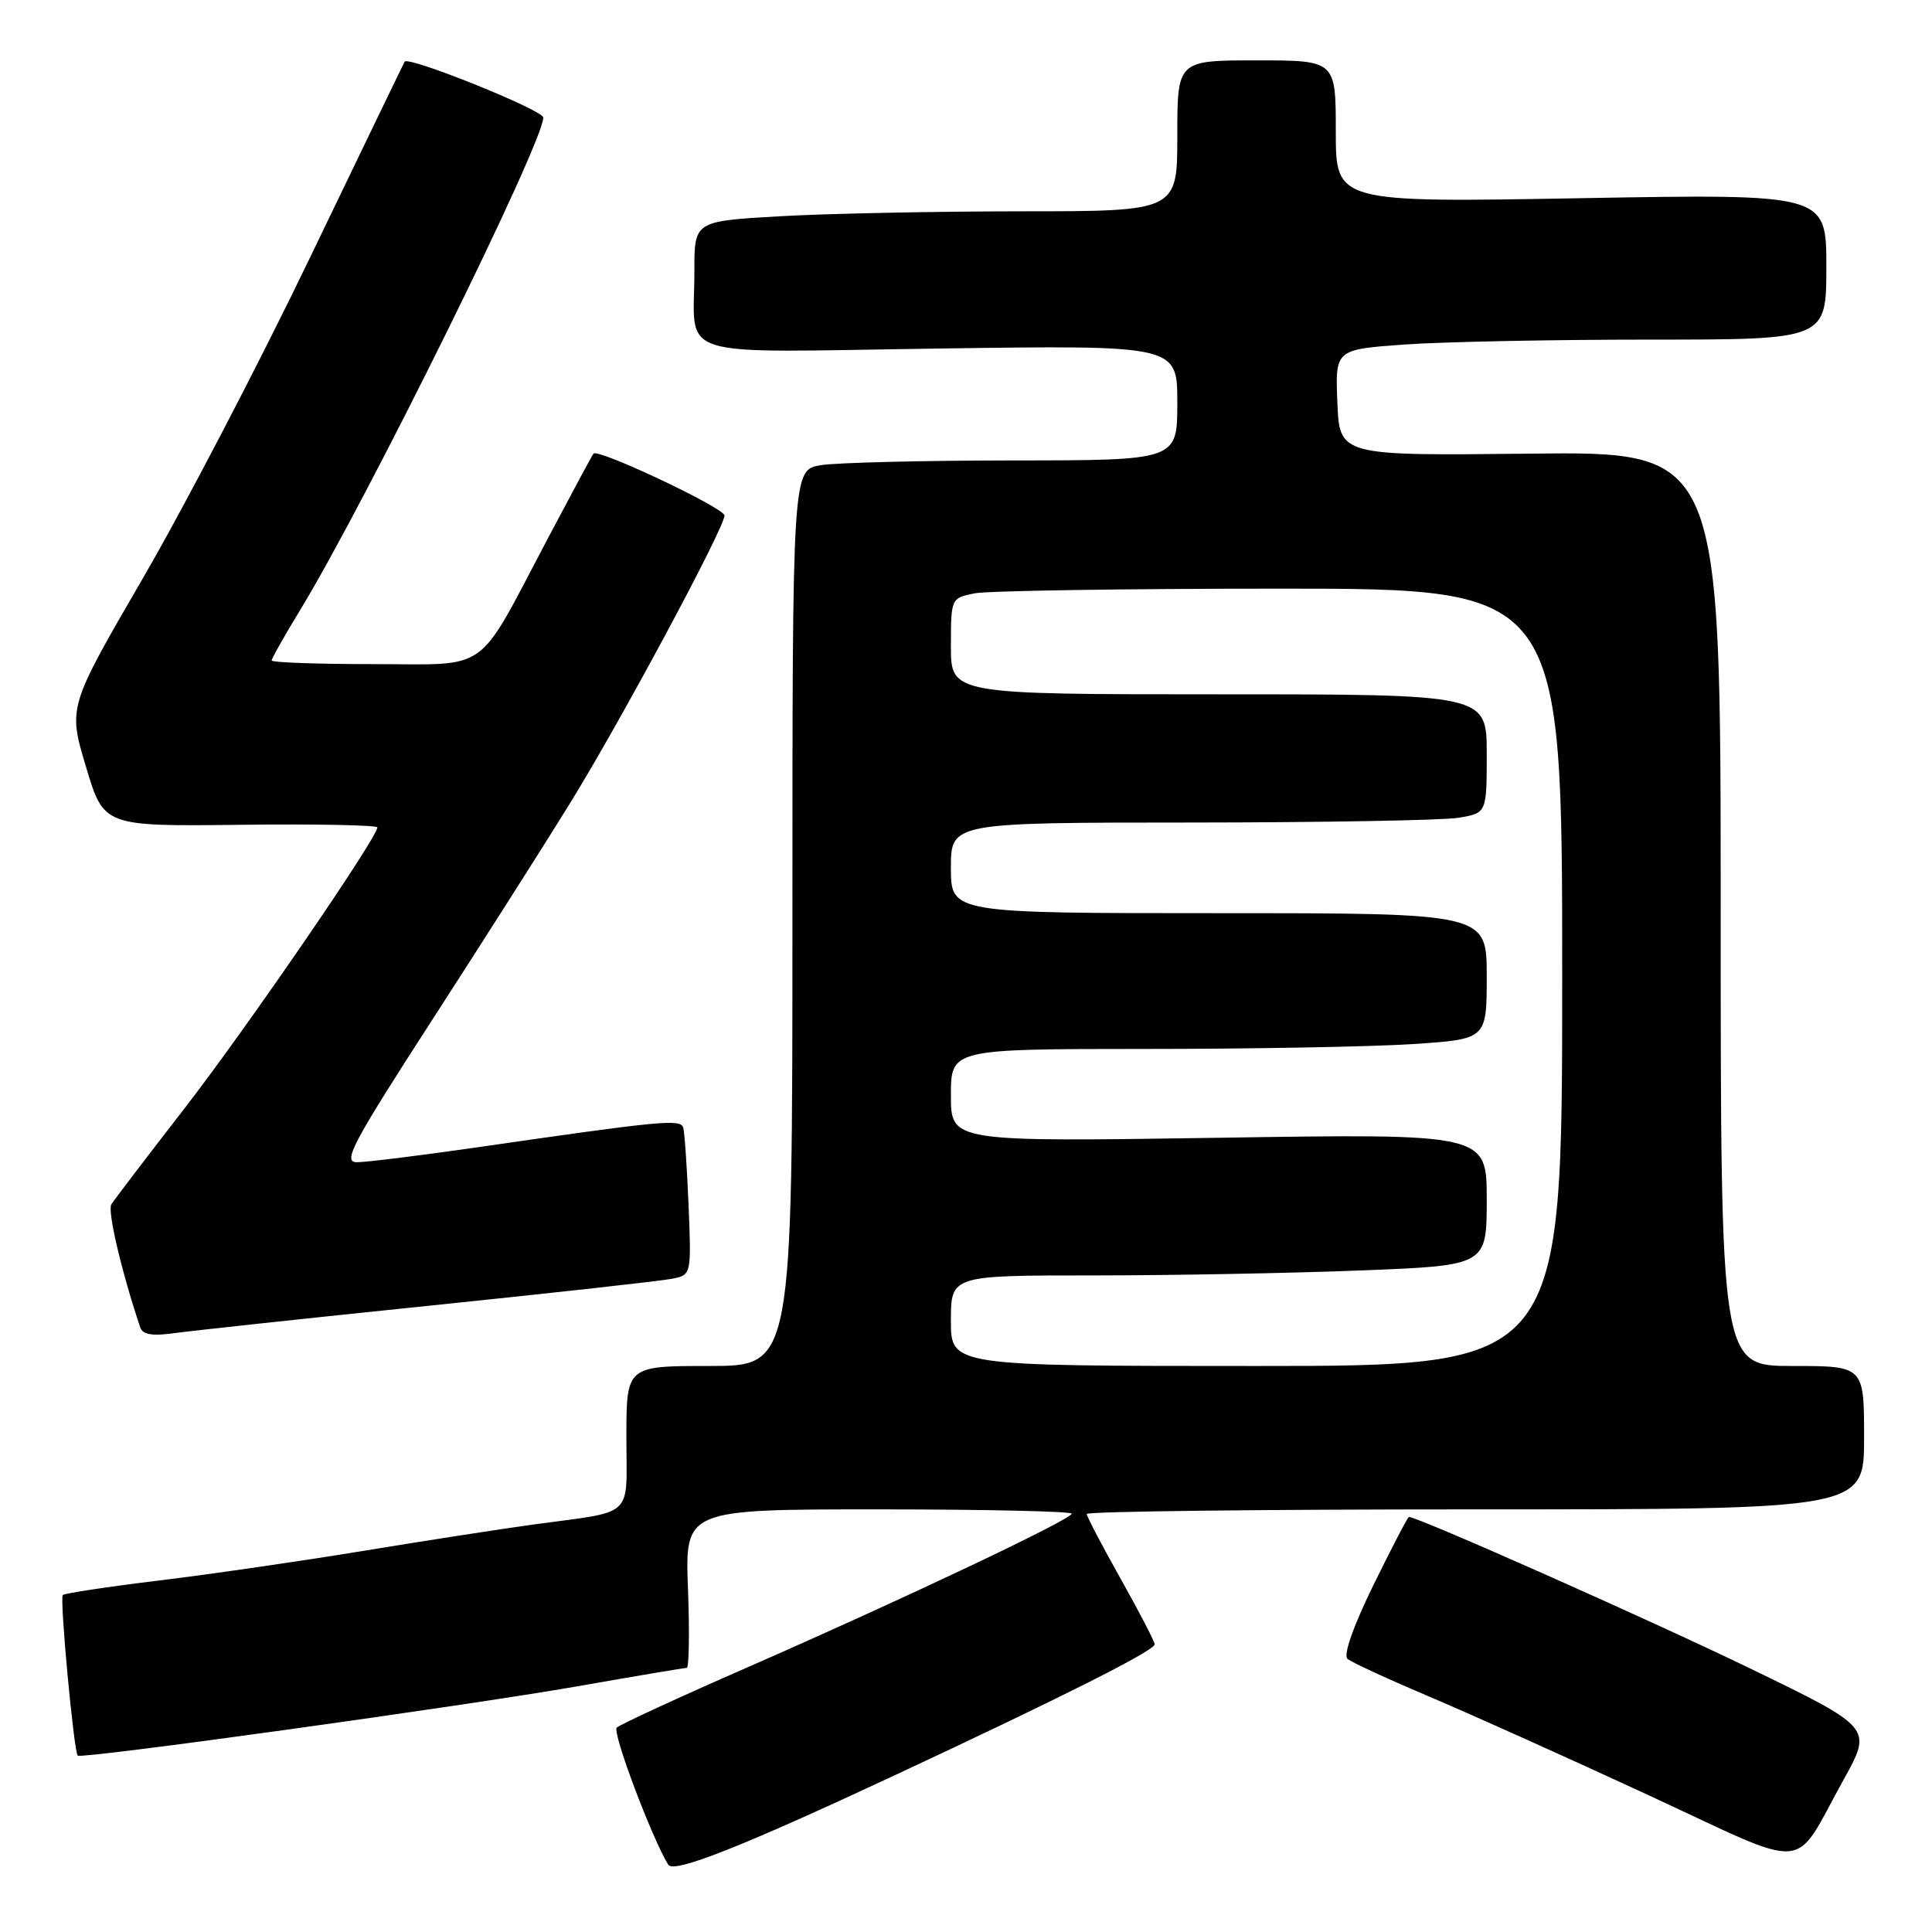 <?xml version="1.0" encoding="UTF-8" standalone="no"?>
<!DOCTYPE svg PUBLIC "-//W3C//DTD SVG 1.1//EN" "http://www.w3.org/Graphics/SVG/1.1/DTD/svg11.dtd" >
<svg xmlns="http://www.w3.org/2000/svg" xmlns:xlink="http://www.w3.org/1999/xlink" version="1.1" viewBox="0 0 256 256">
 <g >
 <path fill="currentColor"
d=" M 118.50 235.26 C 140.93 224.79 153.00 218.71 153.00 217.88 C 153.00 217.52 150.97 213.61 148.50 209.21 C 146.03 204.81 144.00 200.94 144.00 200.61 C 144.00 200.27 167.18 200.00 195.50 200.00 C 247.00 200.00 247.00 200.00 247.00 190.50 C 247.00 181.00 247.00 181.00 237.50 181.00 C 228.00 181.00 228.00 181.00 228.00 120.42 C 228.00 59.83 228.00 59.83 202.75 60.11 C 177.50 60.39 177.50 60.39 177.21 53.35 C 176.92 46.31 176.92 46.31 186.11 45.65 C 191.17 45.29 205.81 45.00 218.65 45.00 C 242.00 45.00 242.00 45.00 242.00 35.34 C 242.00 25.69 242.00 25.69 209.50 26.26 C 177.00 26.84 177.00 26.84 177.00 17.42 C 177.00 8.00 177.00 8.00 166.50 8.00 C 156.00 8.00 156.00 8.00 156.00 18.00 C 156.00 28.00 156.00 28.00 135.25 28.00 C 123.84 28.01 109.44 28.30 103.25 28.66 C 92.00 29.31 92.00 29.31 92.01 35.90 C 92.04 47.82 88.44 46.68 124.57 46.18 C 156.00 45.74 156.00 45.74 156.00 53.37 C 156.00 61.00 156.00 61.00 134.25 61.01 C 122.29 61.02 110.81 61.30 108.75 61.64 C 105.00 62.26 105.00 62.26 105.00 121.63 C 105.00 181.00 105.00 181.00 94.00 181.00 C 83.00 181.00 83.00 181.00 83.00 190.48 C 83.00 201.35 84.31 200.14 70.50 202.03 C 66.10 202.64 55.98 204.21 48.00 205.52 C 40.02 206.84 27.93 208.59 21.12 209.42 C 14.31 210.25 8.55 211.12 8.32 211.35 C 7.89 211.77 9.78 232.12 10.30 232.63 C 10.78 233.11 61.63 226.05 76.47 223.45 C 84.16 222.10 90.70 221.00 91.00 221.00 C 91.30 221.00 91.38 216.28 91.16 210.50 C 90.77 200.00 90.77 200.00 116.39 200.00 C 130.47 200.00 142.00 200.26 142.00 200.57 C 142.00 201.32 119.72 211.88 99.00 220.95 C 89.92 224.92 82.15 228.51 81.72 228.92 C 81.09 229.52 86.37 243.56 88.55 247.09 C 89.28 248.26 98.24 244.72 118.50 235.26 Z  M 244.30 235.79 C 248.11 228.93 248.11 228.93 231.80 221.03 C 218.65 214.66 187.88 201.00 186.69 201.00 C 186.54 201.00 184.43 205.05 182.00 210.00 C 179.32 215.46 177.97 219.31 178.55 219.81 C 179.07 220.26 184.00 222.53 189.50 224.86 C 195.00 227.19 208.05 233.06 218.50 237.90 C 240.29 248.00 237.41 248.23 244.30 235.79 Z  M 57.00 173.00 C 73.22 171.33 87.65 169.73 89.06 169.44 C 91.61 168.93 91.61 168.92 91.24 159.71 C 91.03 154.65 90.71 150.01 90.53 149.41 C 90.16 148.25 87.75 148.48 63.00 152.06 C 55.58 153.13 48.51 154.00 47.29 154.00 C 45.37 154.00 46.64 151.59 57.20 135.25 C 63.86 124.94 72.10 112.00 75.49 106.50 C 82.16 95.72 96.00 69.94 96.00 68.31 C 96.00 67.31 79.22 59.38 78.64 60.11 C 78.46 60.32 75.71 65.45 72.51 71.50 C 62.97 89.55 65.14 88.00 49.43 88.00 C 42.04 88.00 36.00 87.78 36.00 87.52 C 36.00 87.25 37.71 84.21 39.81 80.77 C 48.60 66.30 72.01 18.88 71.99 15.57 C 71.99 14.60 54.11 7.39 53.62 8.17 C 53.51 8.35 47.89 19.98 41.14 34.00 C 34.40 48.02 24.41 67.19 18.95 76.59 C 9.02 93.69 9.02 93.69 11.39 101.59 C 13.75 109.50 13.75 109.50 31.87 109.29 C 41.84 109.17 50.00 109.33 50.00 109.64 C 50.00 111.00 32.48 136.52 24.34 147.01 C 19.43 153.34 15.12 159.00 14.75 159.59 C 14.22 160.46 16.08 168.41 18.57 175.86 C 18.90 176.86 20.16 177.06 23.26 176.63 C 25.59 176.31 40.77 174.67 57.00 173.00 Z  M 126.00 175.00 C 126.00 169.00 126.00 169.00 144.84 169.00 C 155.20 169.00 171.18 168.70 180.34 168.34 C 197.00 167.69 197.00 167.69 197.00 158.95 C 197.00 150.21 197.00 150.21 161.50 150.76 C 126.00 151.30 126.00 151.30 126.00 145.15 C 126.00 139.00 126.00 139.00 151.75 138.99 C 165.91 138.99 181.89 138.70 187.25 138.34 C 197.00 137.70 197.00 137.70 197.00 129.35 C 197.00 121.00 197.00 121.00 161.50 121.00 C 126.00 121.00 126.00 121.00 126.00 115.00 C 126.00 109.00 126.00 109.00 157.75 108.99 C 175.21 108.98 191.19 108.70 193.25 108.36 C 197.00 107.74 197.00 107.74 197.00 99.87 C 197.00 92.00 197.00 92.00 161.50 92.00 C 126.00 92.00 126.00 92.00 126.00 85.62 C 126.00 79.28 126.02 79.25 129.13 78.62 C 130.84 78.28 149.07 78.00 169.63 78.00 C 207.00 78.00 207.00 78.00 207.00 129.50 C 207.00 181.00 207.00 181.00 166.50 181.00 C 126.00 181.00 126.00 181.00 126.00 175.00 Z "/>
</g>
</svg>